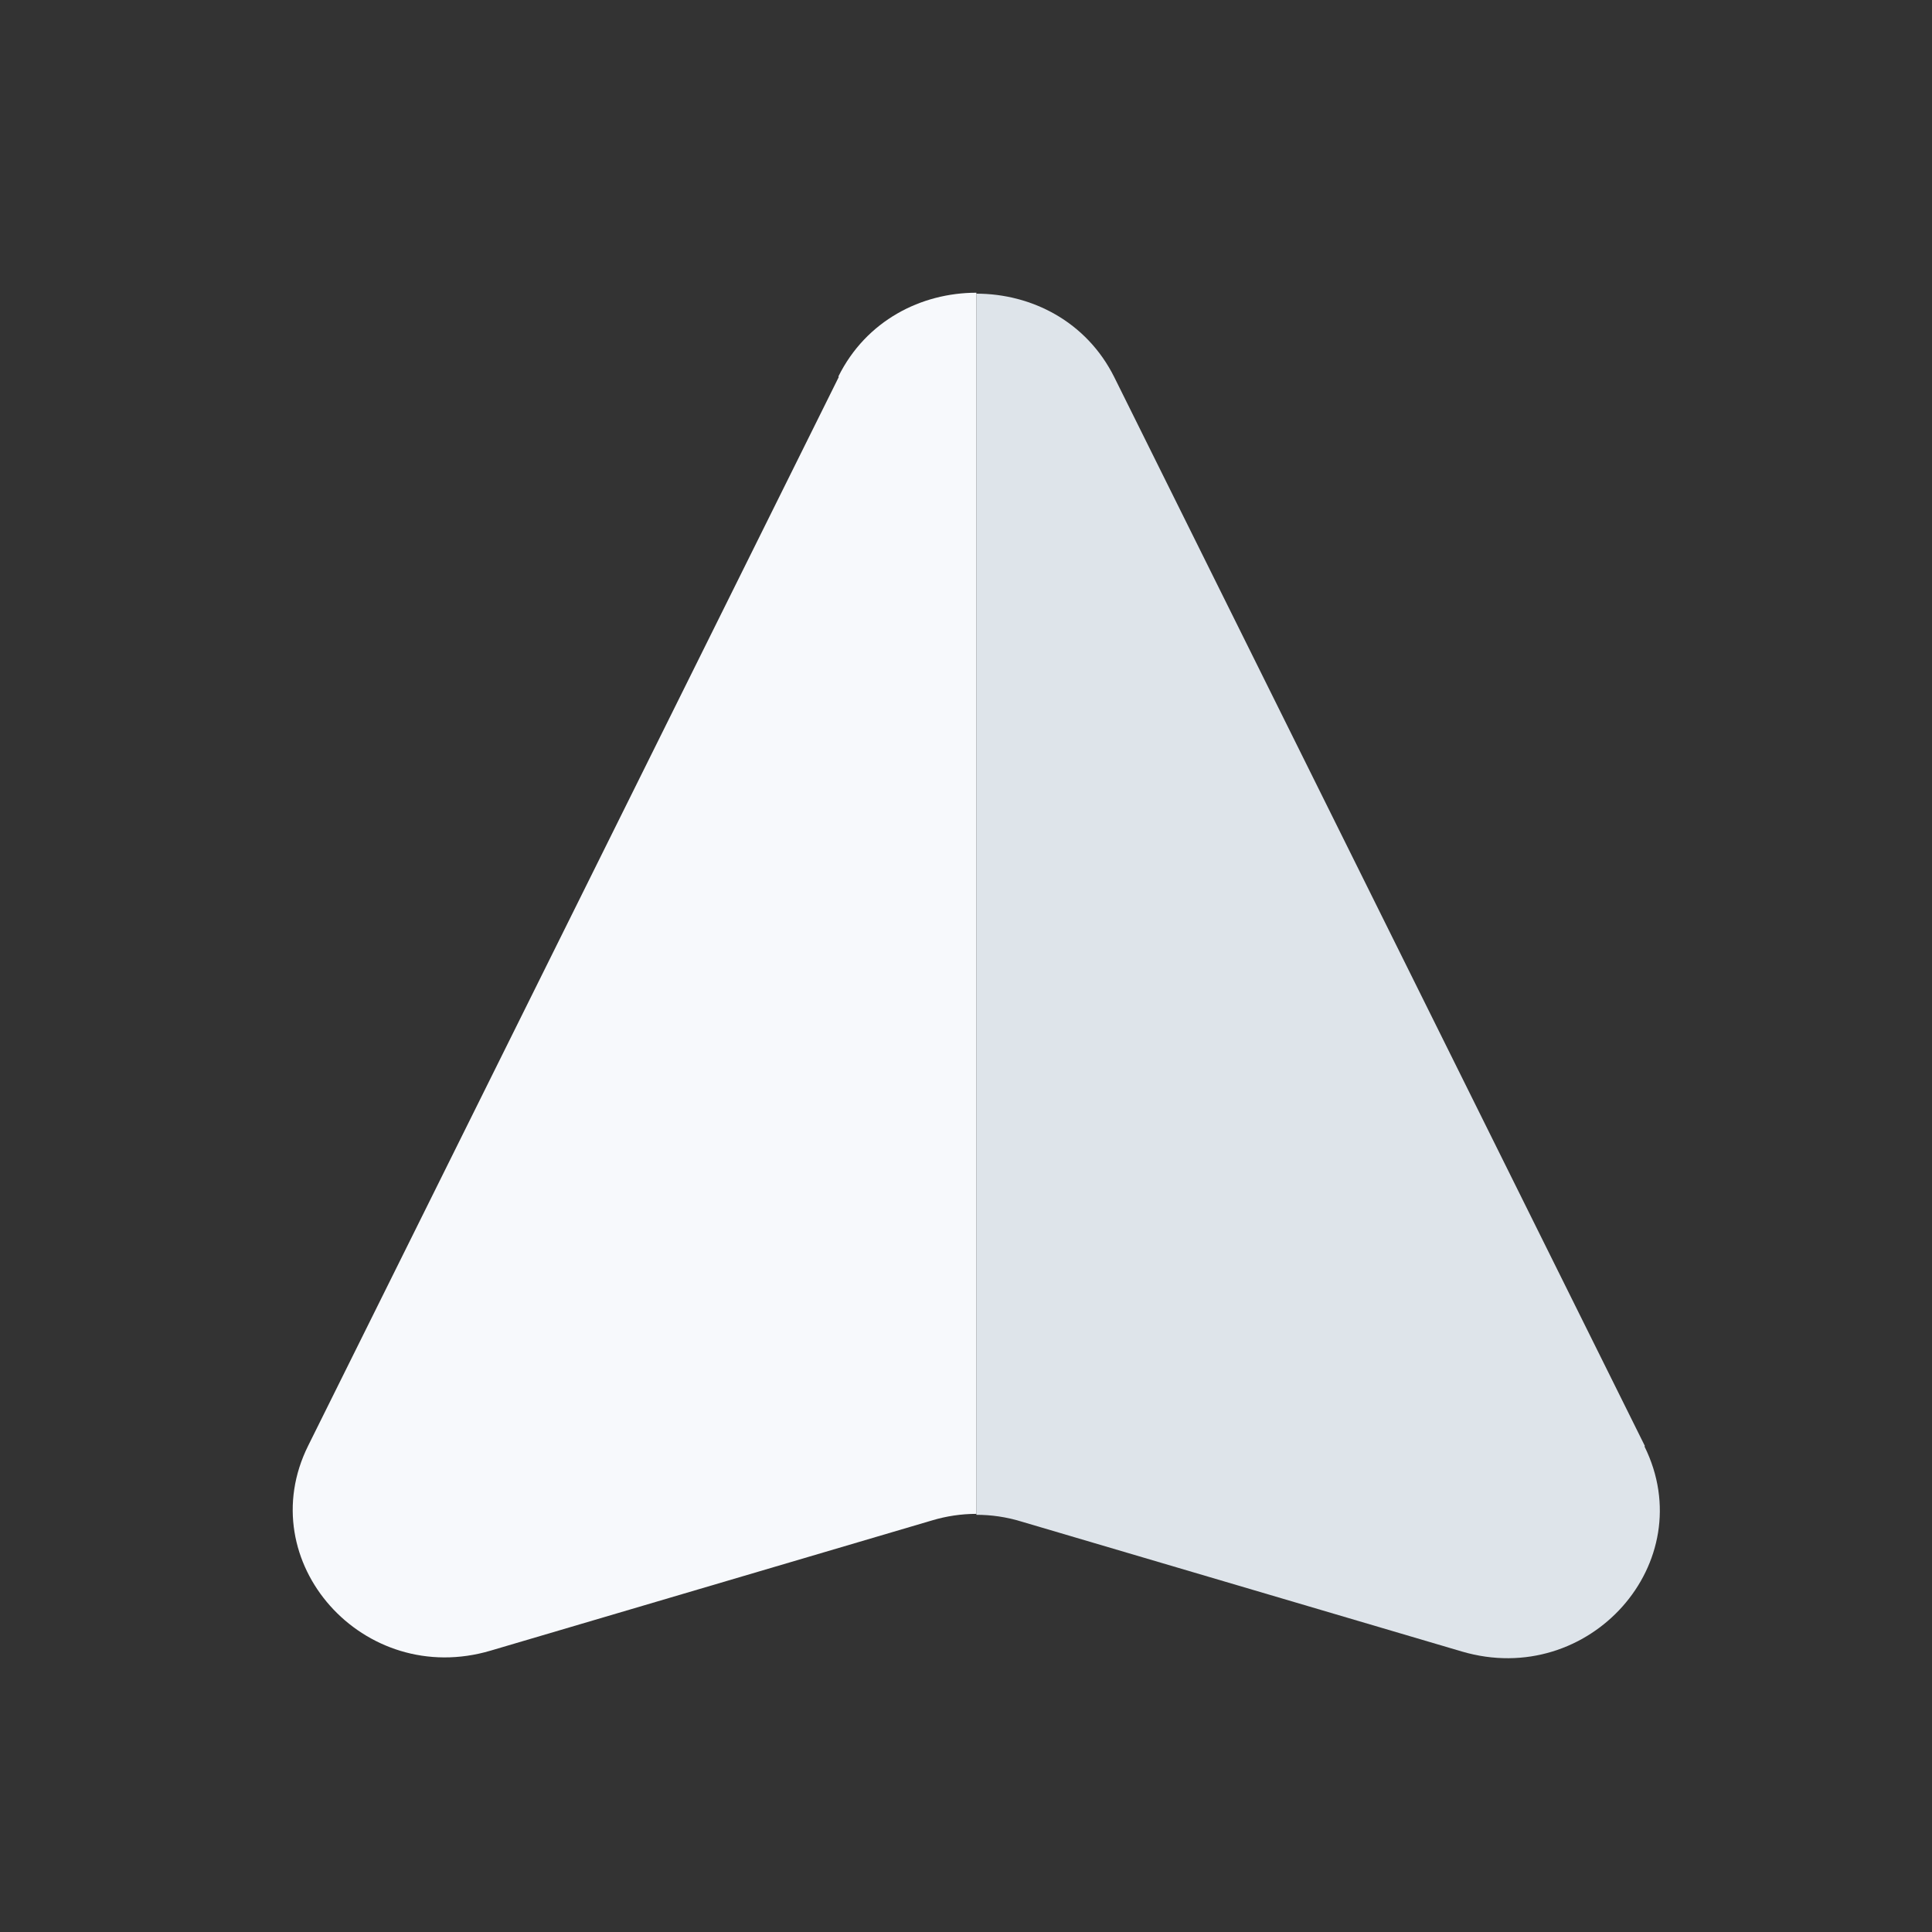 <svg width="33" height="33" viewBox="0 0 33 33" fill="none" xmlns="http://www.w3.org/2000/svg">
<rect x="0" y="0" width="33" height="33" fill="#333333" stroke="none"/>
<path d="M28.096 24.699L19.035 6.447C18.56 5.49 17.618 5.016 16.677 5.016V25.874C16.933 25.874 17.189 25.911 17.438 25.987L24.97 28.209C27.147 28.849 29.068 26.687 28.089 24.706L28.096 24.699Z" fill="#DEE4EA"/>
<path d="M14.327 6.439L5.265 24.691C4.278 26.672 6.207 28.841 8.384 28.193L15.916 25.971C16.165 25.896 16.421 25.858 16.677 25.858V5C15.736 5 14.794 5.475 14.32 6.431L14.327 6.439Z" fill="#F7F9FC"/>
</svg>
